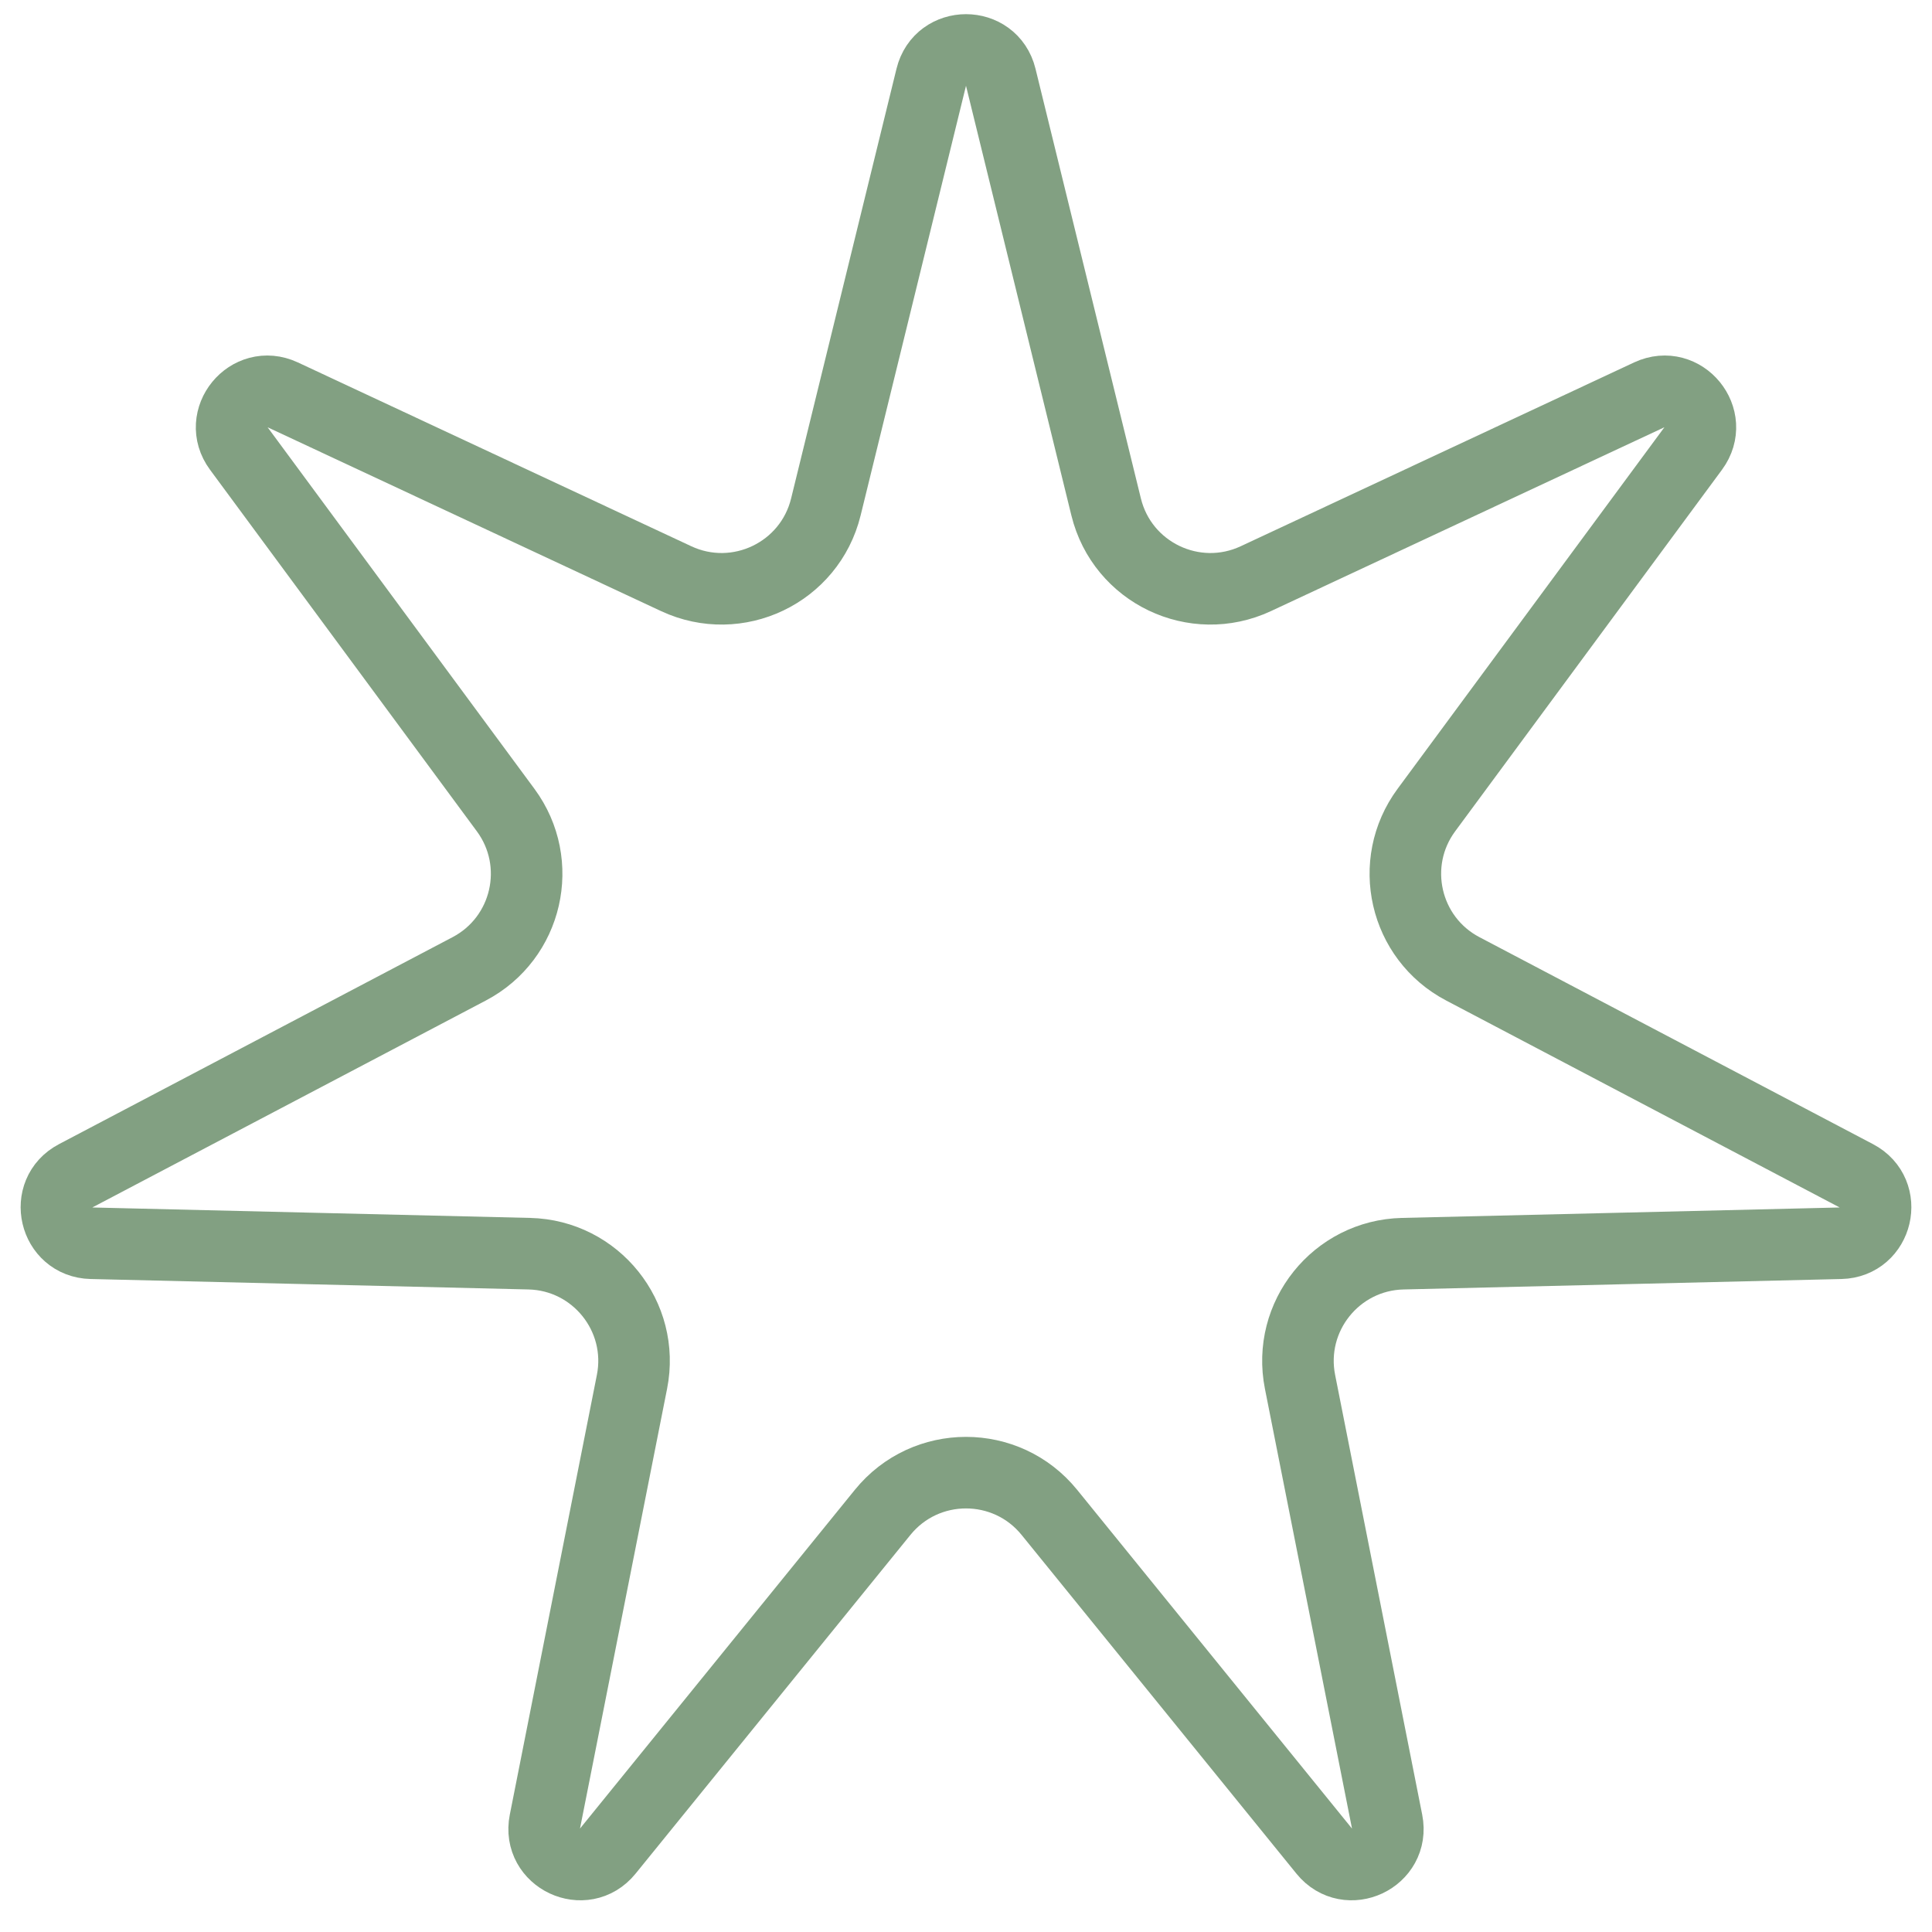 <svg width="54" height="54" viewBox="0 0 54 54" fill="none" xmlns="http://www.w3.org/2000/svg">
<path d="M26.029 2.158C26.278 1.142 27.722 1.142 27.971 2.158L30.917 14.17C31.368 16.008 33.386 16.974 35.101 16.174L46.097 11.036C47.037 10.598 47.941 11.702 47.325 12.536L39.867 22.642C38.776 24.121 39.258 26.224 40.885 27.079L51.887 32.865C52.8 33.345 52.477 34.725 51.446 34.749L39.207 35.041C37.346 35.085 35.974 36.797 36.336 38.623L38.77 50.915C38.973 51.939 37.67 52.55 37.013 51.74L29.33 42.271C28.129 40.791 25.871 40.791 24.67 42.271L16.987 51.74C16.33 52.55 15.027 51.939 15.23 50.915L17.664 38.623C18.026 36.797 16.654 35.085 14.793 35.041L2.554 34.749C1.523 34.725 1.2 33.345 2.113 32.865L13.115 27.079C14.742 26.224 15.224 24.121 14.133 22.642L6.675 12.536C6.059 11.702 6.963 10.598 7.902 11.036L18.899 16.174C20.614 16.974 22.632 16.008 23.083 14.17L26.029 2.158Z" stroke="#82A082" stroke-width="2"/>
</svg>
